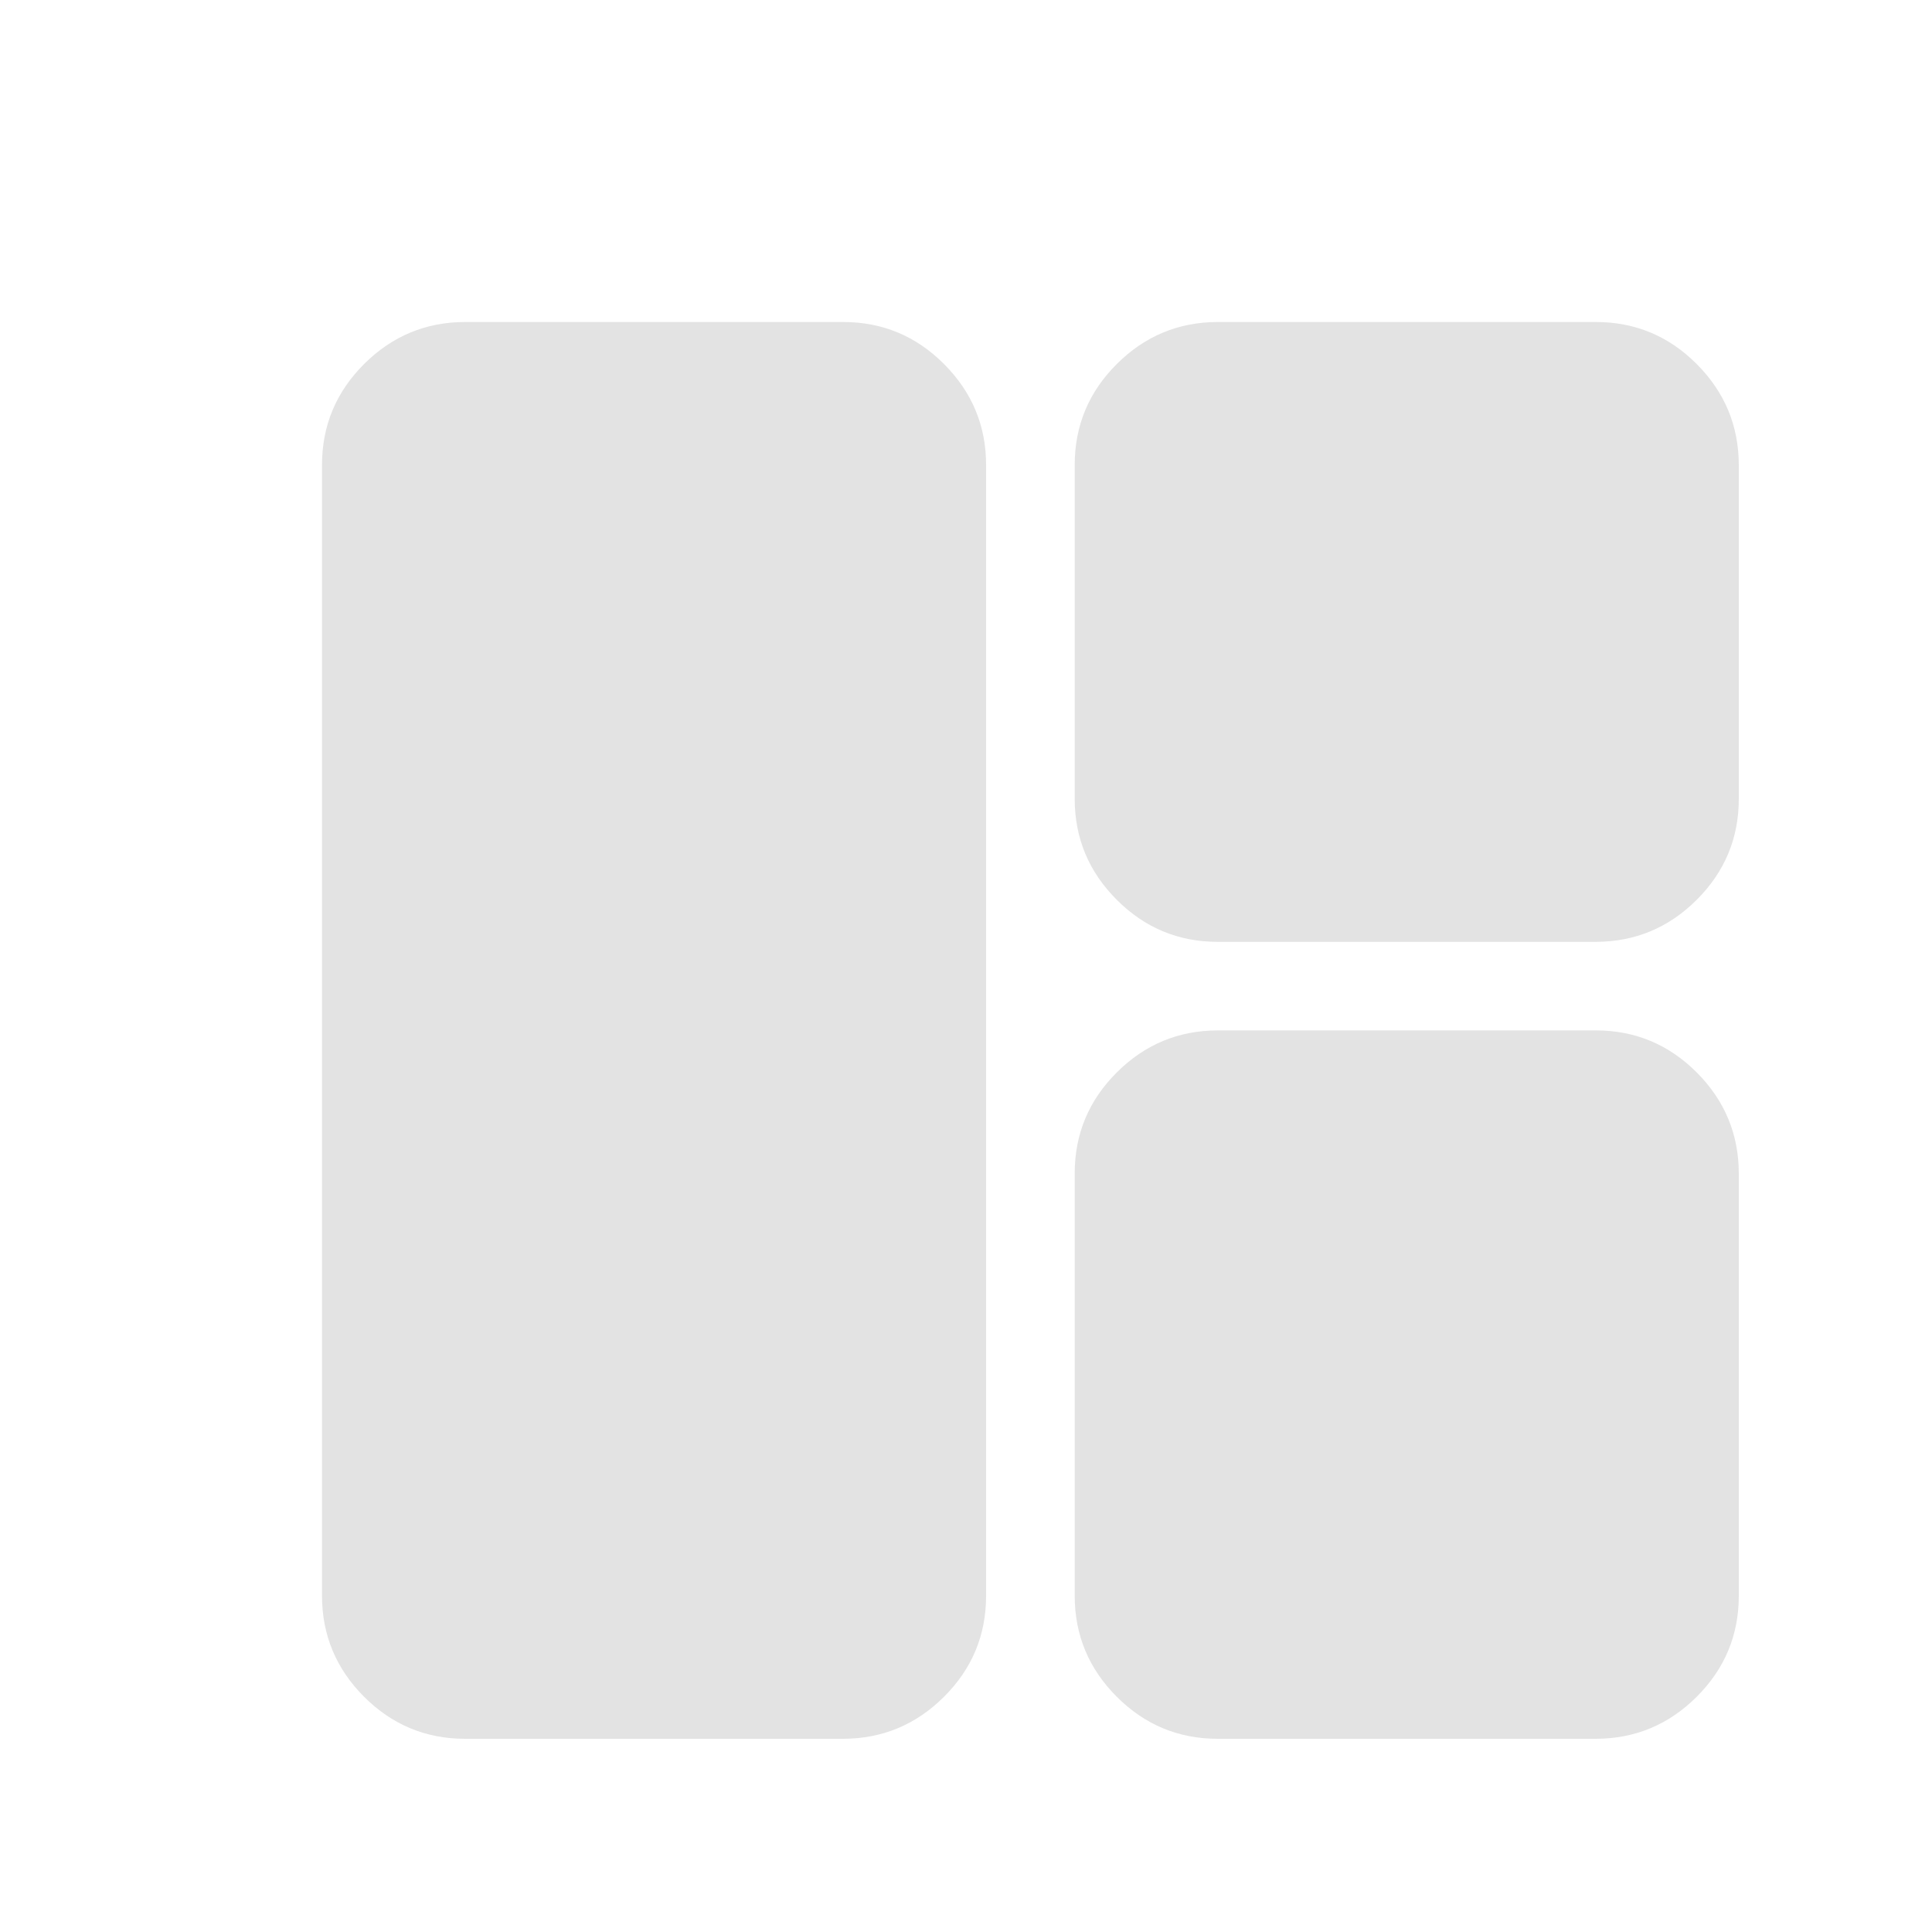 <svg width="30" height="30" viewBox="0 0 30 30" fill="none" xmlns="http://www.w3.org/2000/svg">
<g clip-path="url(#clip0_153_242)">
<path d="M7.222 27C6.611 27 6.088 26.782 5.653 26.347C5.219 25.912 5.001 25.389 5 24.781V7.221C5 6.61 5.218 6.088 5.653 5.653C6.089 5.219 6.611 5.001 7.221 5H13.092C13.702 5 14.225 5.218 14.659 5.653C15.094 6.089 15.312 6.611 15.312 7.221V24.779C15.312 25.39 15.095 25.912 14.659 26.347C14.224 26.781 13.701 26.999 13.092 27H7.222ZM18.91 27C18.298 27 17.775 26.782 17.341 26.347C16.906 25.912 16.688 25.389 16.688 24.779V18.221C16.688 17.61 16.905 17.088 17.341 16.653C17.776 16.219 18.299 16.001 18.908 16H24.779C25.39 16 25.912 16.218 26.347 16.653C26.781 17.088 26.999 17.611 27 18.221V24.779C27 25.39 26.782 25.912 26.347 26.347C25.912 26.781 25.389 26.999 24.779 27H18.91ZM18.91 14.625C18.298 14.625 17.775 14.407 17.341 13.972C16.906 13.537 16.688 13.014 16.688 12.404V7.221C16.688 6.61 16.905 6.088 17.341 5.653C17.776 5.219 18.299 5.001 18.908 5H24.779C25.39 5 25.912 5.218 26.347 5.653C26.781 6.089 26.999 6.611 27 7.221V12.404C27 13.015 26.782 13.537 26.347 13.972C25.912 14.406 25.389 14.624 24.779 14.625H18.91Z" fill="#E3E3E3"/>
</g>
<defs>
<clipPath id="clip0_153_242">
<rect width="30" height="30" fill="white"/>
</clipPath>
</defs>
</svg>
